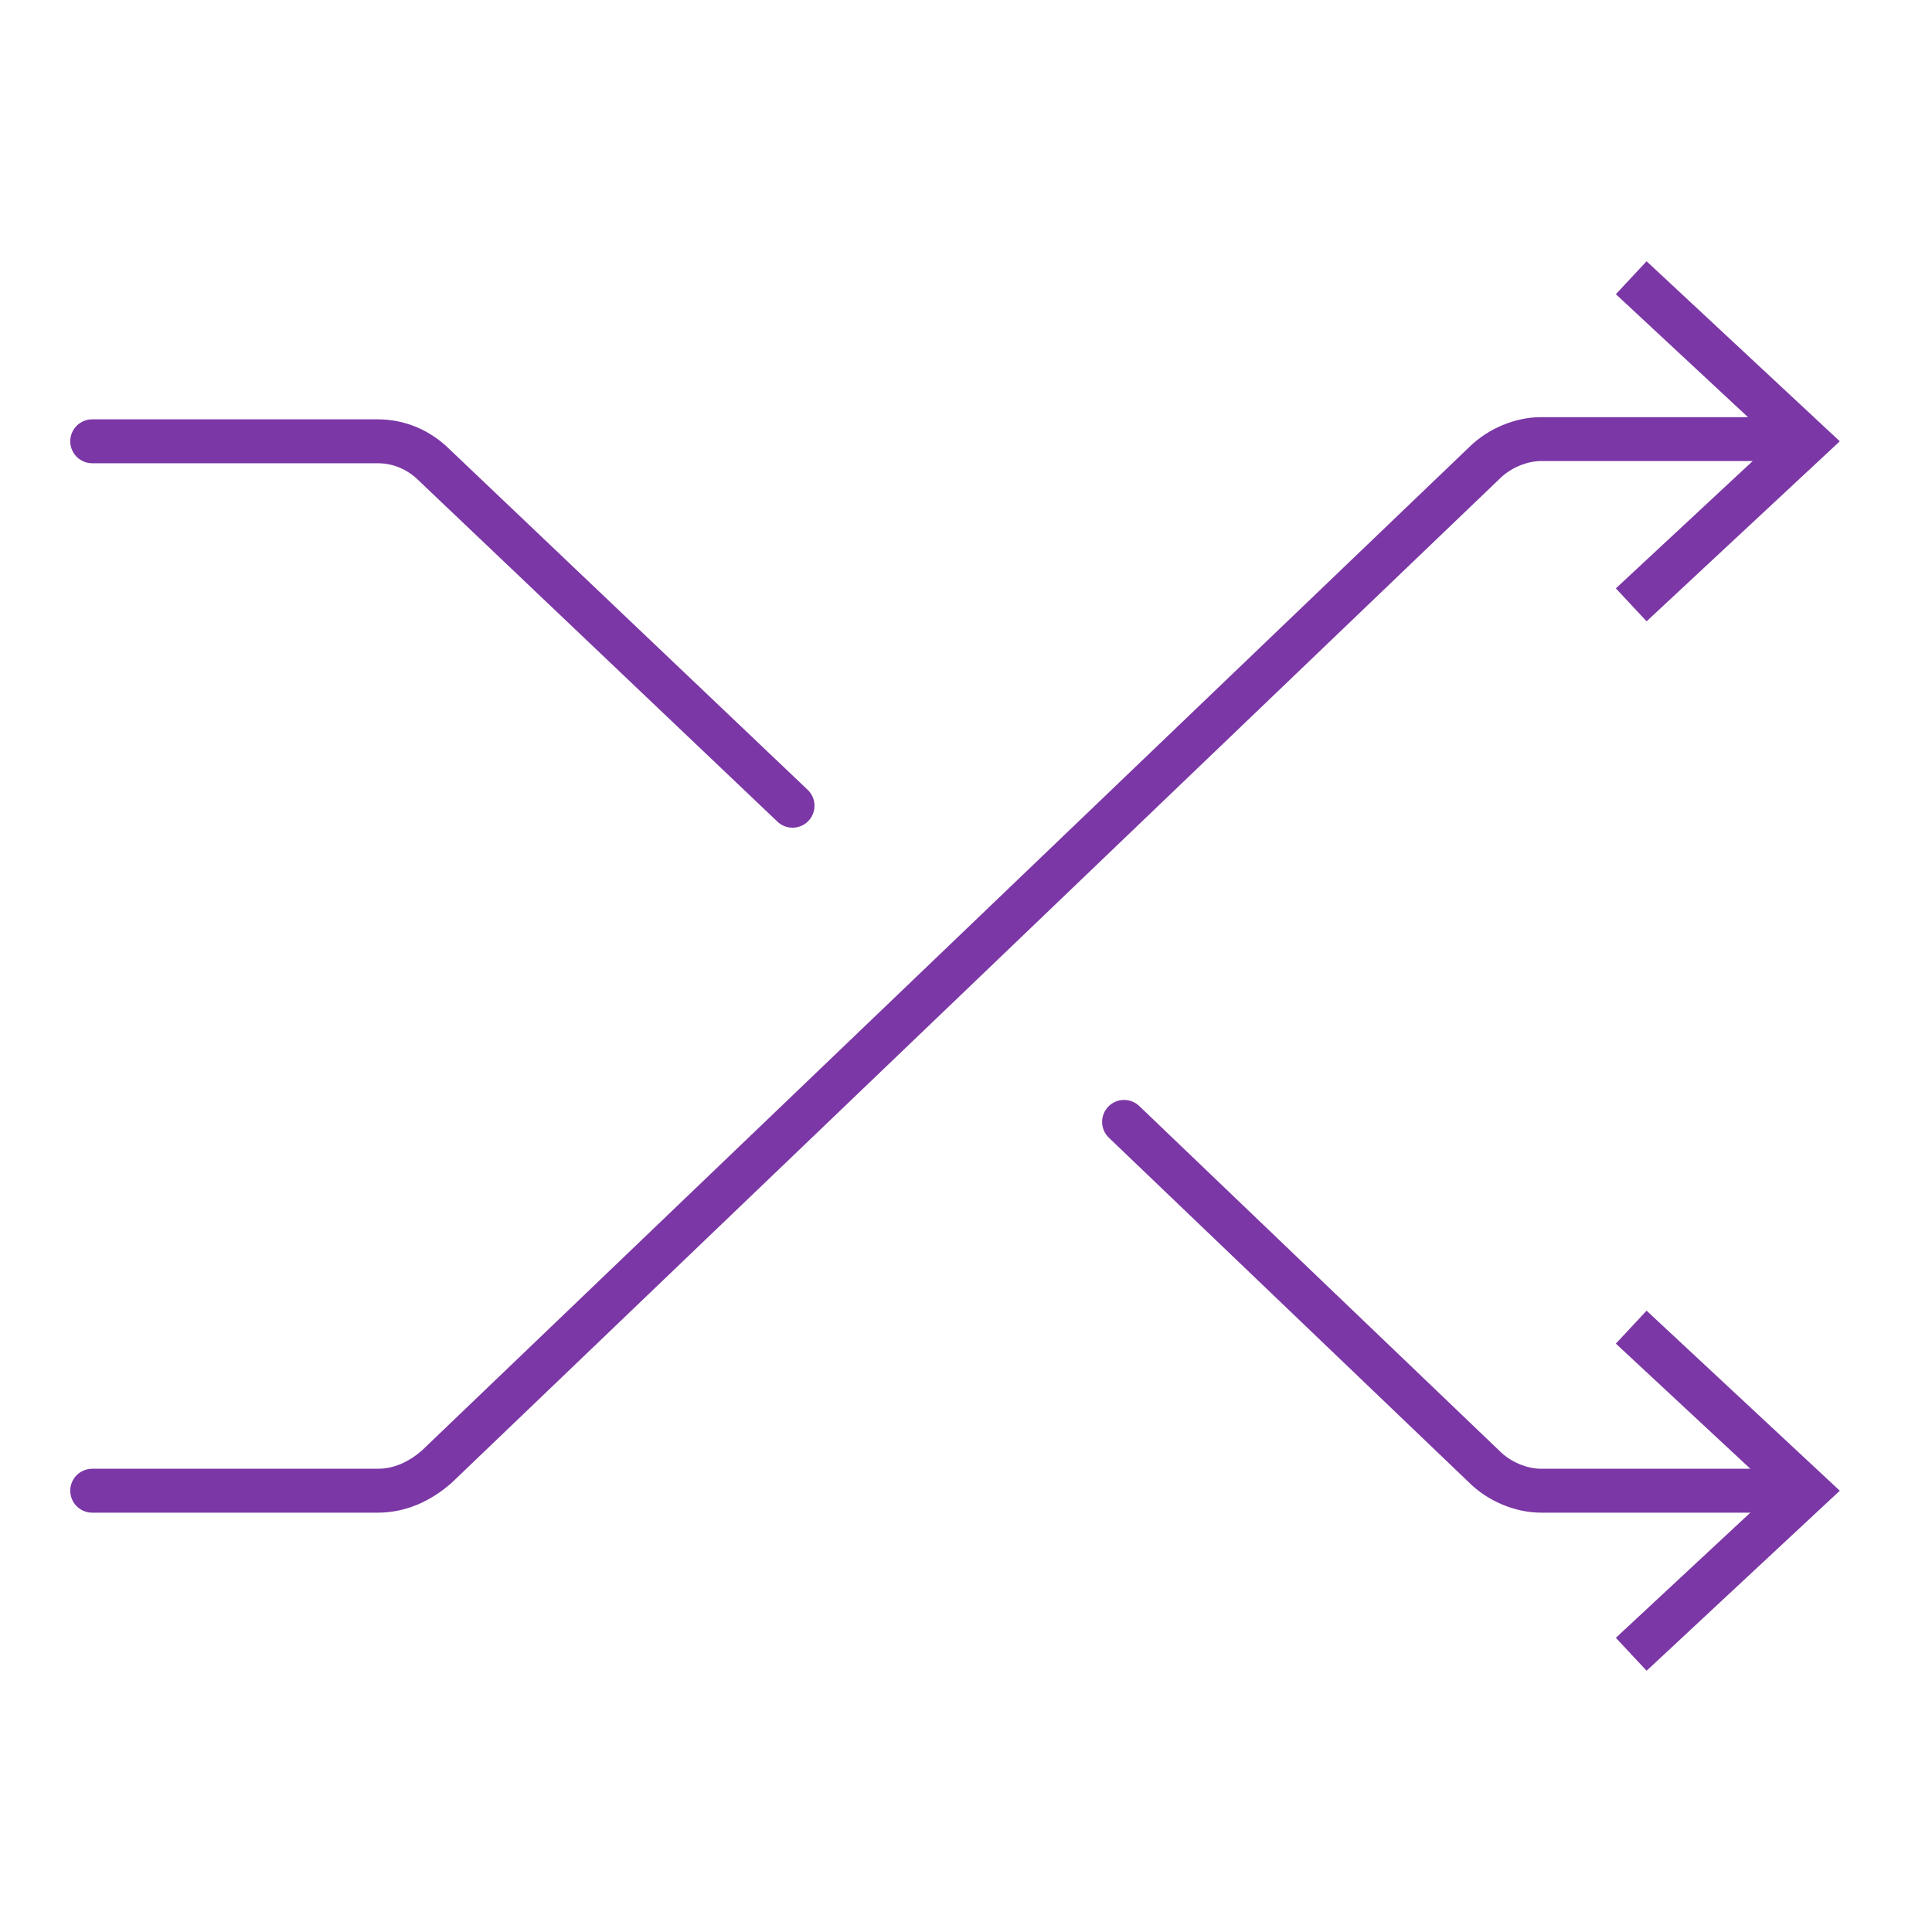 <?xml version="1.0" encoding="utf-8"?>
<!-- Generator: Adobe Illustrator 18.0.0, SVG Export Plug-In . SVG Version: 6.00 Build 0)  -->
<!DOCTYPE svg PUBLIC "-//W3C//DTD SVG 1.1//EN" "http://www.w3.org/Graphics/SVG/1.1/DTD/svg11.dtd">
<svg version="1.1" id="图层_1" xmlns="http://www.w3.org/2000/svg" xmlns:xlink="http://www.w3.org/1999/xlink" x="0px" y="0px"
	 viewBox="0 0 88 88" enable-background="new 0 0 88 88" xml:space="preserve">
<g>
	<g>
		<g>
			<path fill="none" stroke="#7B37A6" stroke-width="2" stroke-linecap="round" stroke-linejoin="round" d="M51.2,51.1l16.4,15.7
				c0.7,0.7,1.7,1.1,2.6,1.1h11.3"/>
			<g>
				<polygon fill="#7B37A6" points="75,76.1 73.6,74.6 80.8,67.9 73.6,61.2 75,59.7 83.8,67.9 				"/>
			</g>
		</g>
	</g>
	<path fill="none" stroke="#7B37A6" stroke-width="2" stroke-linecap="round" stroke-linejoin="round" stroke-miterlimit="10" d="
		M4.2,20.1h13c1,0,1.9,0.4,2.6,1.1l16.3,15.5"/>
	<g>
		<g>
			<path fill="none" stroke="#7B37A6" stroke-width="2" stroke-linecap="round" stroke-linejoin="round" d="M4.2,67.9h13
				c1,0,1.9-0.4,2.7-1.1l47.7-45.7c0.7-0.7,1.7-1.1,2.6-1.1h11.3"/>
			<g>
				<polygon fill="#7B37A6" points="75,28.3 73.6,26.8 80.8,20.1 73.6,13.4 75,11.9 83.8,20.1 				"/>
			</g>
		</g>
	</g>
</g>
</svg>
